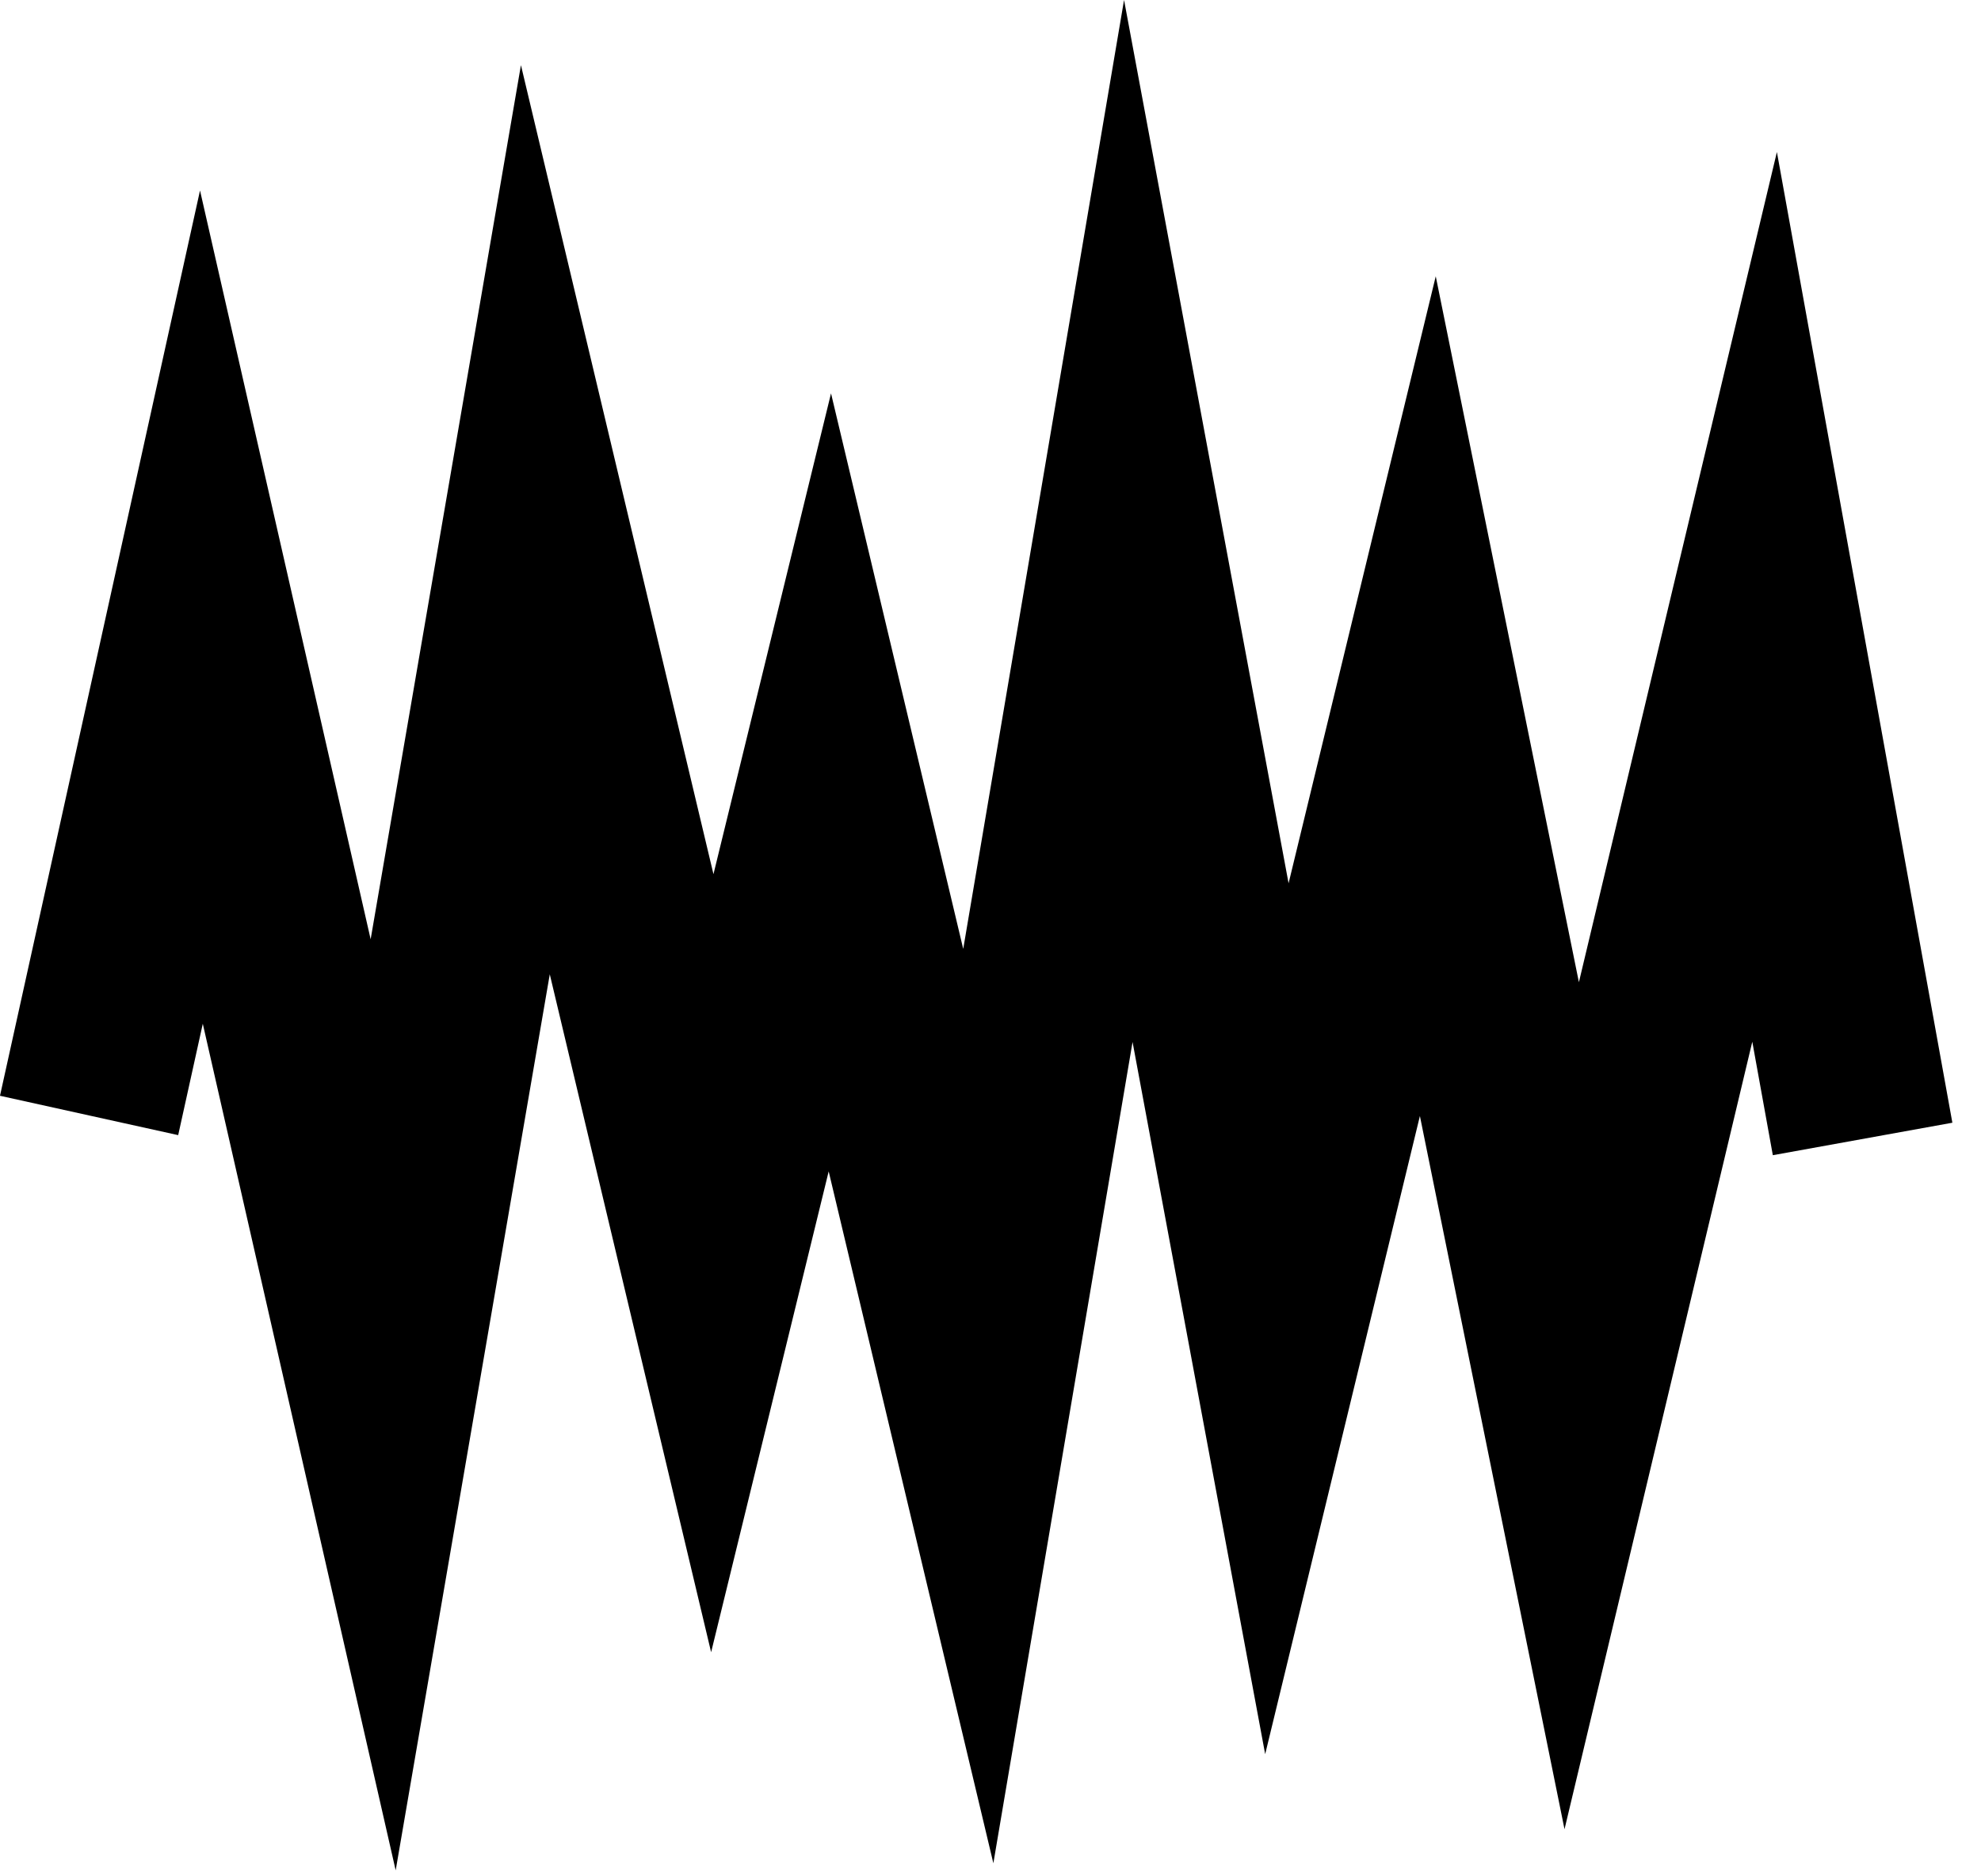 <?xml version="1.0" encoding="UTF-8" standalone="no"?><!DOCTYPE svg PUBLIC "-//W3C//DTD SVG 1.1//EN" "http://www.w3.org/Graphics/SVG/1.1/DTD/svg11.dtd"><svg width="100%" height="100%" viewBox="0 0 38 36" version="1.1" xmlns="http://www.w3.org/2000/svg" xmlns:xlink="http://www.w3.org/1999/xlink" xml:space="preserve" xmlns:serif="http://www.serif.com/" style="fill-rule:evenodd;clip-rule:evenodd;stroke-linejoin:round;stroke-miterlimit:2;"><path d="M3.418,21.779l0.472,-2.137c-0,0 3.7,16.243 3.7,16.243l2.956,-17.192c-0,-0 3.095,13.007 3.095,13.007l2.255,-9.225c-0,-0 3.159,13.274 3.159,13.274l2.67,-15.757c-0,0 2.544,13.664 2.544,13.664l2.968,-12.244c-0,0 2.774,13.684 2.774,13.684l3.602,-15.109c0,0 0.394,2.177 0.394,2.177l3.444,-0.623l-3.366,-18.624l-3.798,15.928c0,0 -2.746,-13.544 -2.746,-13.544l-2.823,11.646c-0,-0 -3.156,-16.947 -3.156,-16.947l-3.085,18.206c0,-0 -2.536,-10.659 -2.536,-10.659l-2.255,9.225c0,0 -3.693,-15.522 -3.693,-15.522l-2.883,16.771c-0,-0 -3.273,-14.366 -3.273,-14.366l-3.837,17.369l3.418,0.755Z"/></svg>